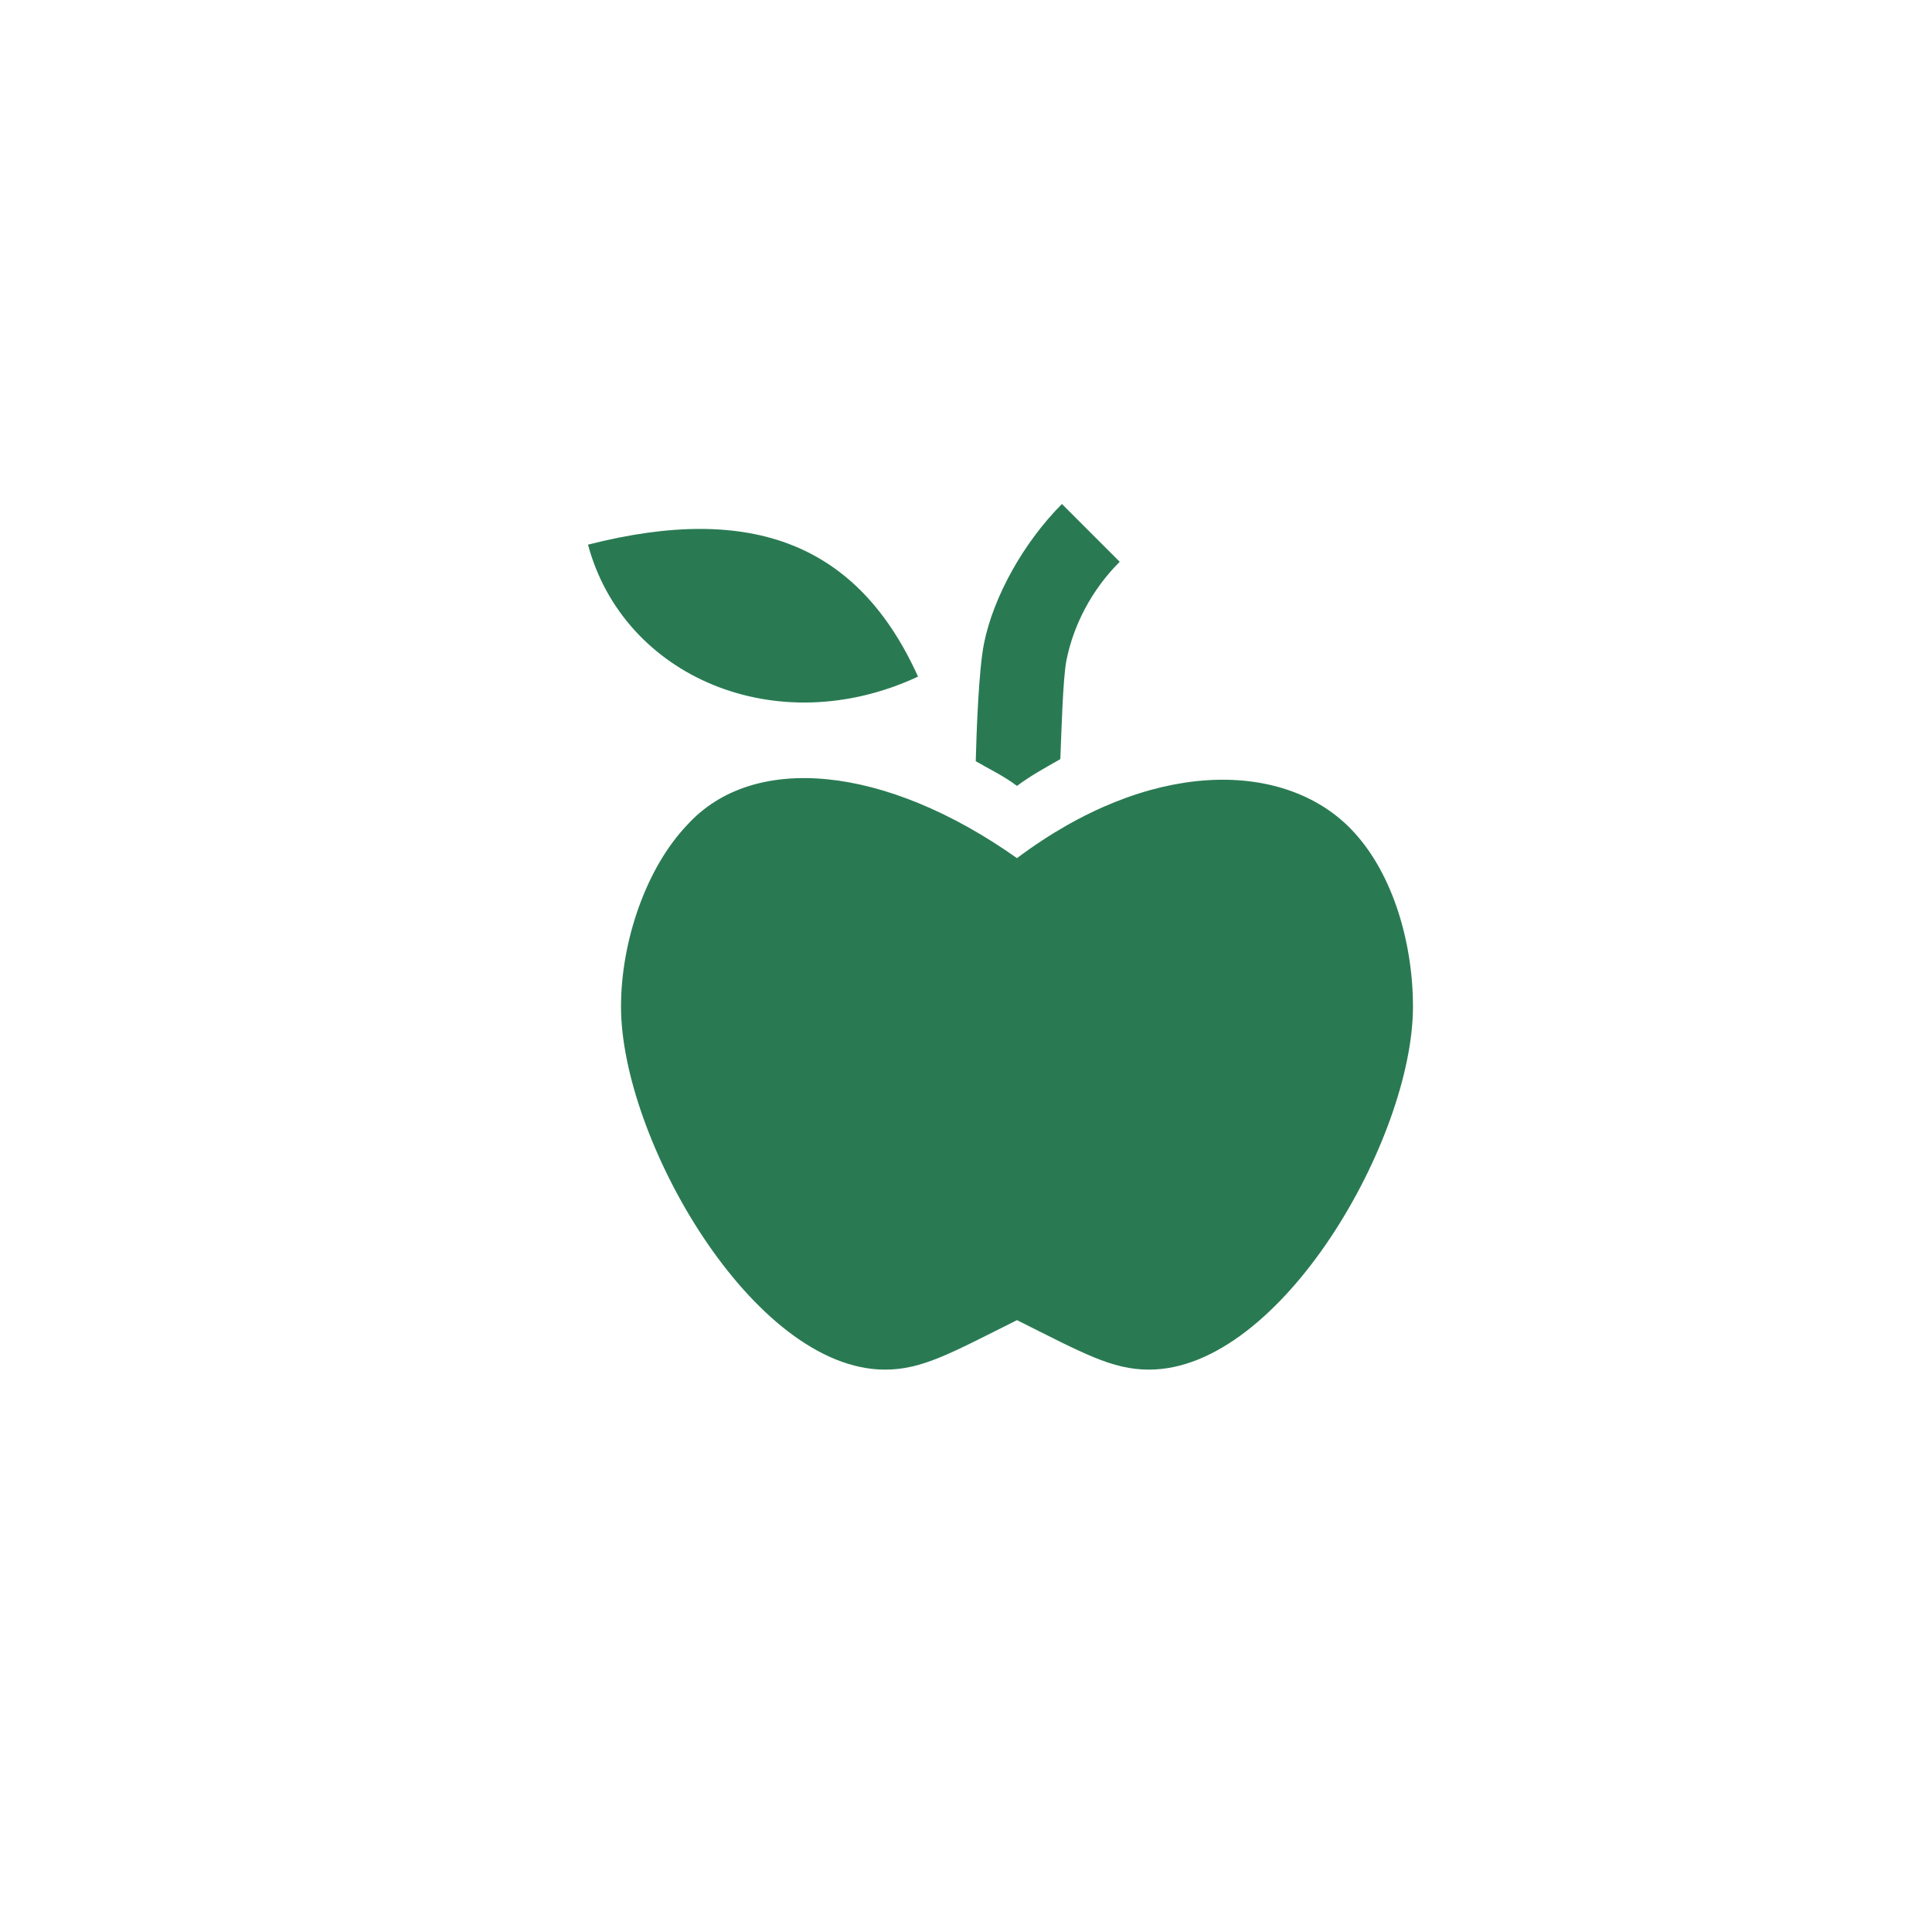 <svg width="23" height="23" viewBox="0 0 23 23" fill="none" xmlns="http://www.w3.org/2000/svg">
<path d="M12.642 6C12.192 6.451 11.827 7.097 11.714 7.662C11.652 7.971 11.625 8.704 11.616 9.062C11.78 9.158 11.943 9.233 12.107 9.356C12.281 9.226 12.45 9.137 12.623 9.037C12.636 8.727 12.653 8.077 12.696 7.859C12.78 7.442 12.995 7.022 13.33 6.688L12.642 6ZM7 6.484C7.421 8.055 9.242 8.841 10.929 8.055C10.219 6.484 8.964 5.982 7 6.484ZM8.179 9.823C7.696 10.329 7.393 11.198 7.393 11.984C7.393 13.555 8.964 16.305 10.536 16.305C10.979 16.305 11.321 16.109 12.107 15.716C12.893 16.109 13.236 16.305 13.679 16.305C15.25 16.305 16.821 13.555 16.821 11.984C16.821 11.198 16.565 10.329 16.036 9.823C15.232 9.055 13.679 9.037 12.107 10.216C10.536 9.105 8.964 8.954 8.179 9.823Z" fill="#297A52"/>
</svg>
